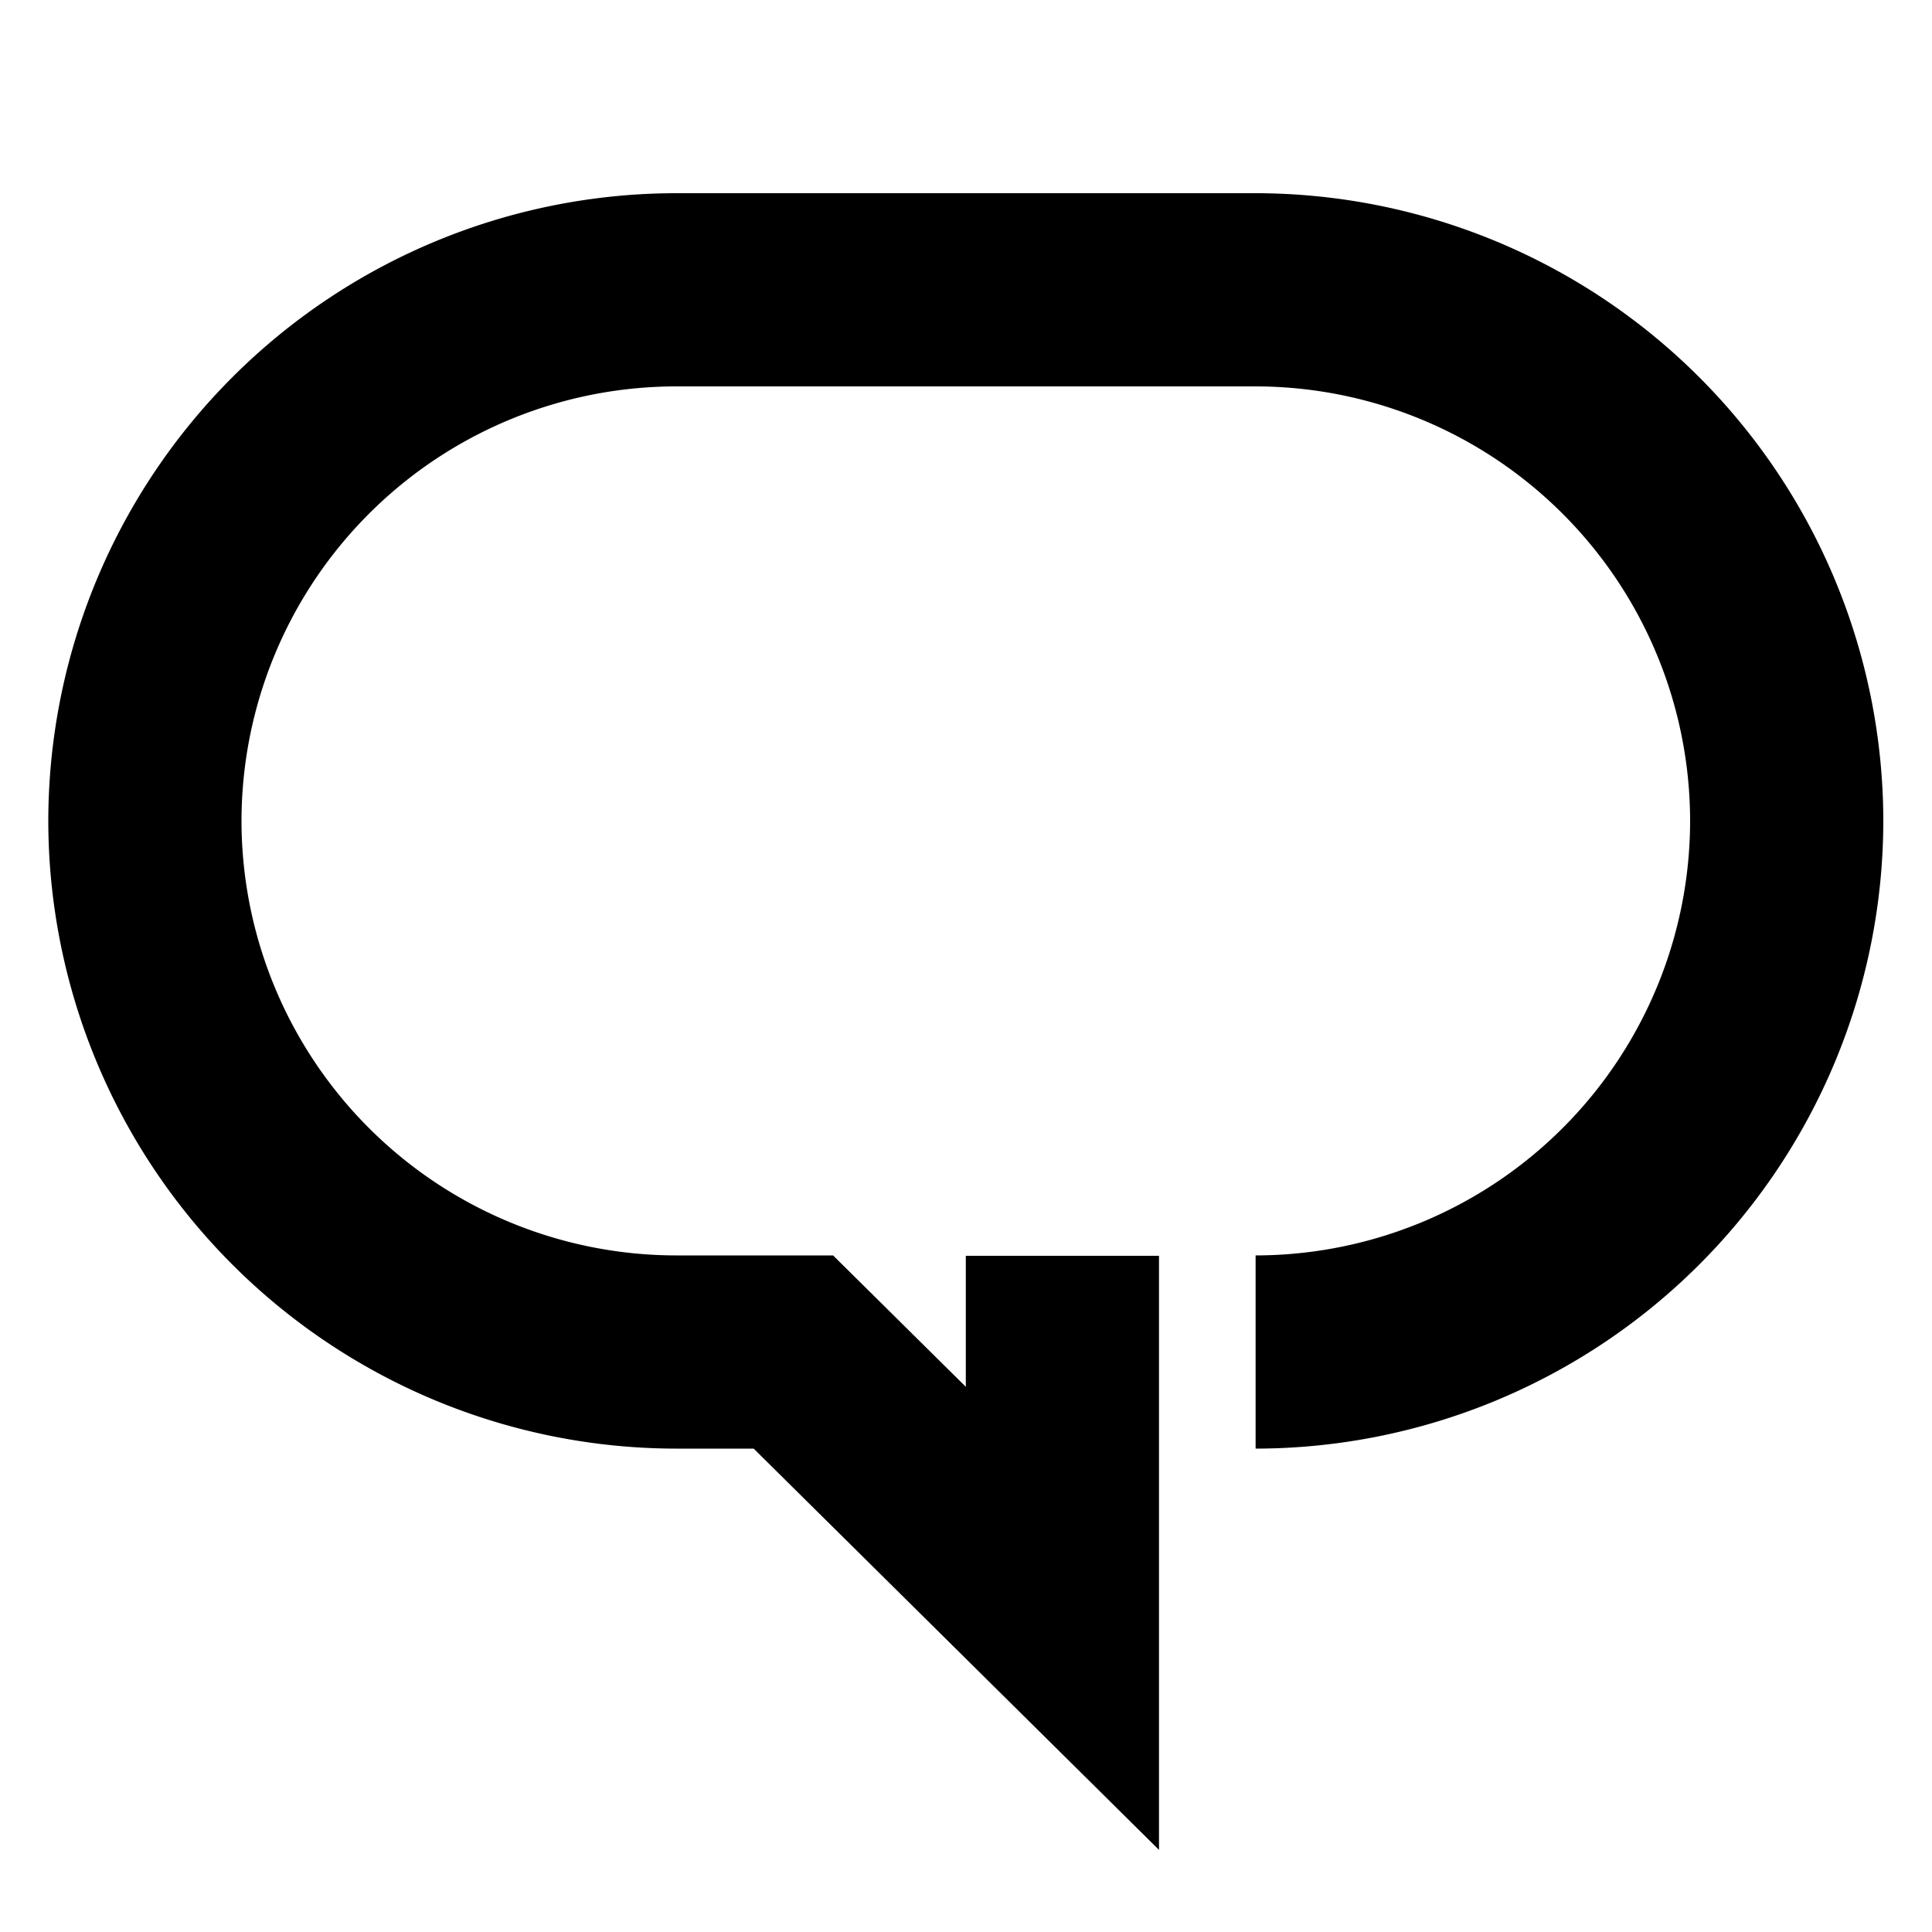 <svg width="20" height="20" xmlns="http://www.w3.org/2000/svg"><path d="M12.998 2h-6A6.505 6.505 0 00.5 8.498a6.505 6.505 0 006.498 6.498h.804l4.196 4.154V13h-2v1.356l-1.374-1.36H6.998A4.503 4.503 0 012.5 8.498 4.503 4.503 0 016.998 4h6a4.503 4.503 0 014.498 4.498 4.503 4.503 0 01-4.498 4.498v2a6.505 6.505 0 006.498-6.498A6.505 6.505 0 0012.998 2" fill="currentColor" fill-rule="evenodd"/></svg>